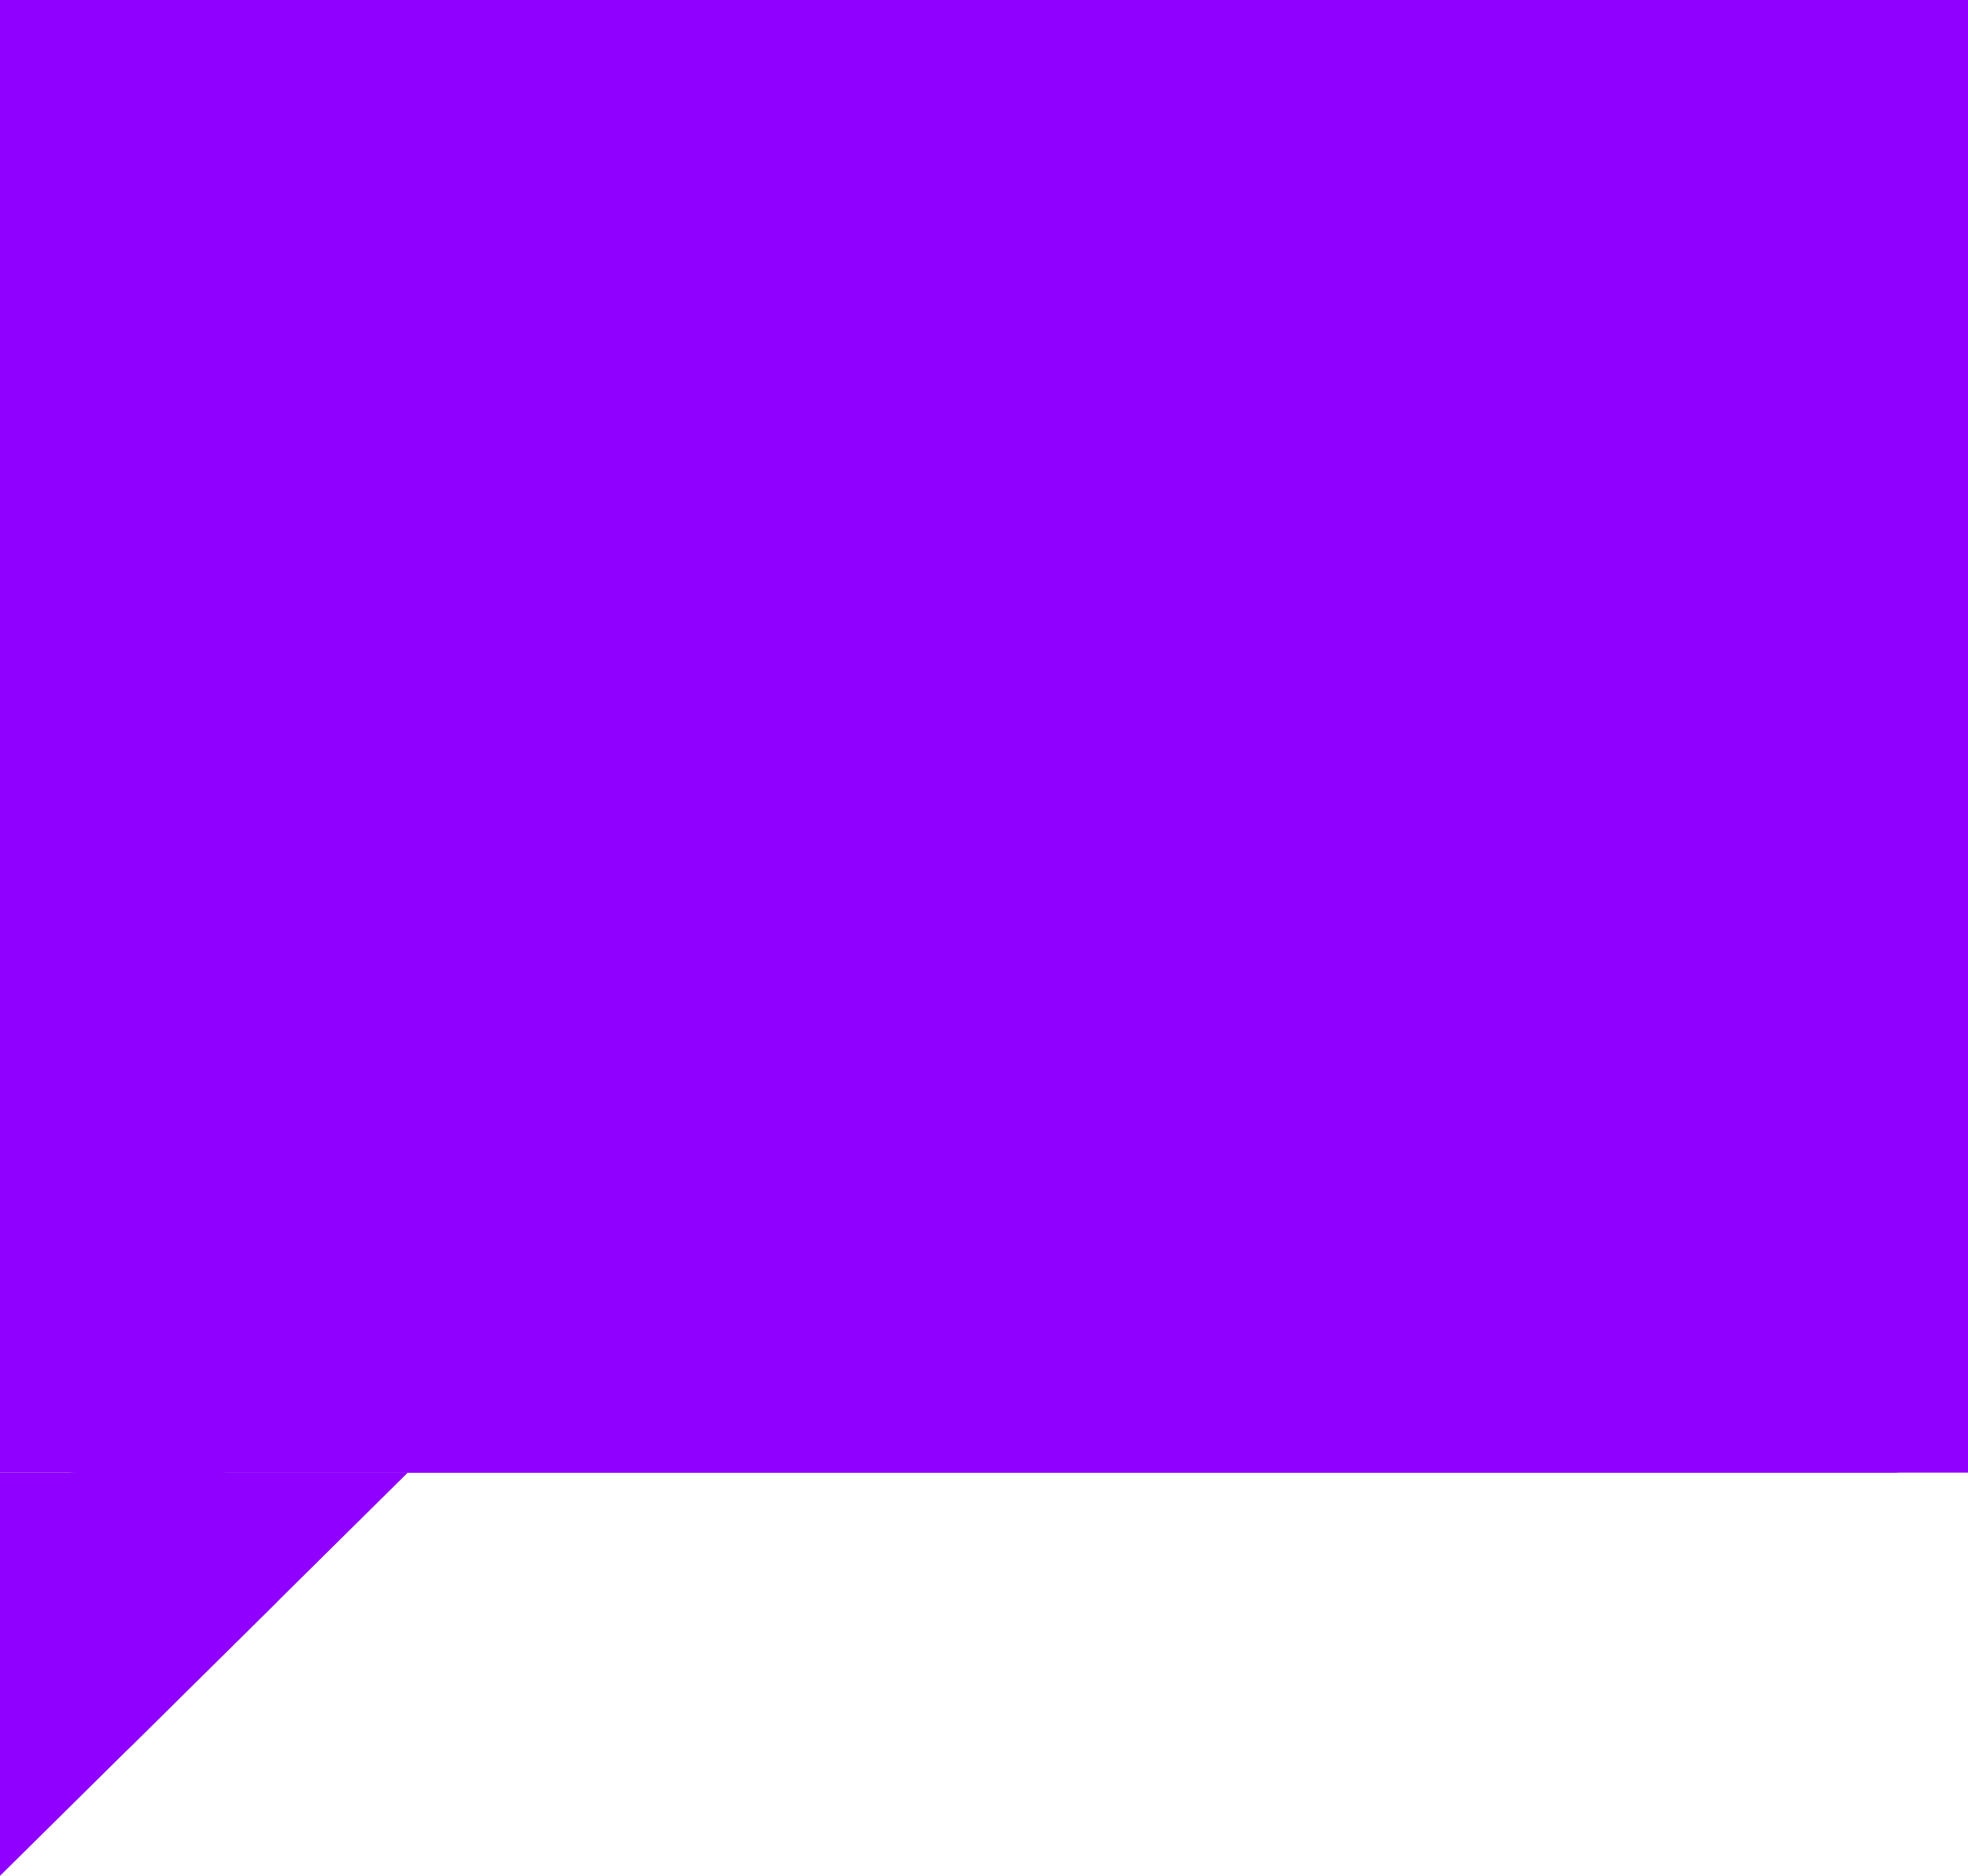 <svg width="64" height="61" viewBox="0 0 64 61" fill="none" xmlns="http://www.w3.org/2000/svg">
<path d="M13.261 47.888H0V61L13.261 47.888Z" fill="#8F00FF"/>
<path d="M64 0H0V47.888H13.261H64V0Z" fill="#8F00FF"/>
<path d="M7.177 50.388L2.5 55.012V50.388H7.177ZM2.5 45.388V2.5H61.5V45.388H13.261H2.5Z" stroke="#8F00FF" stroke-width="5" stroke-linejoin="round"/>
</svg>
